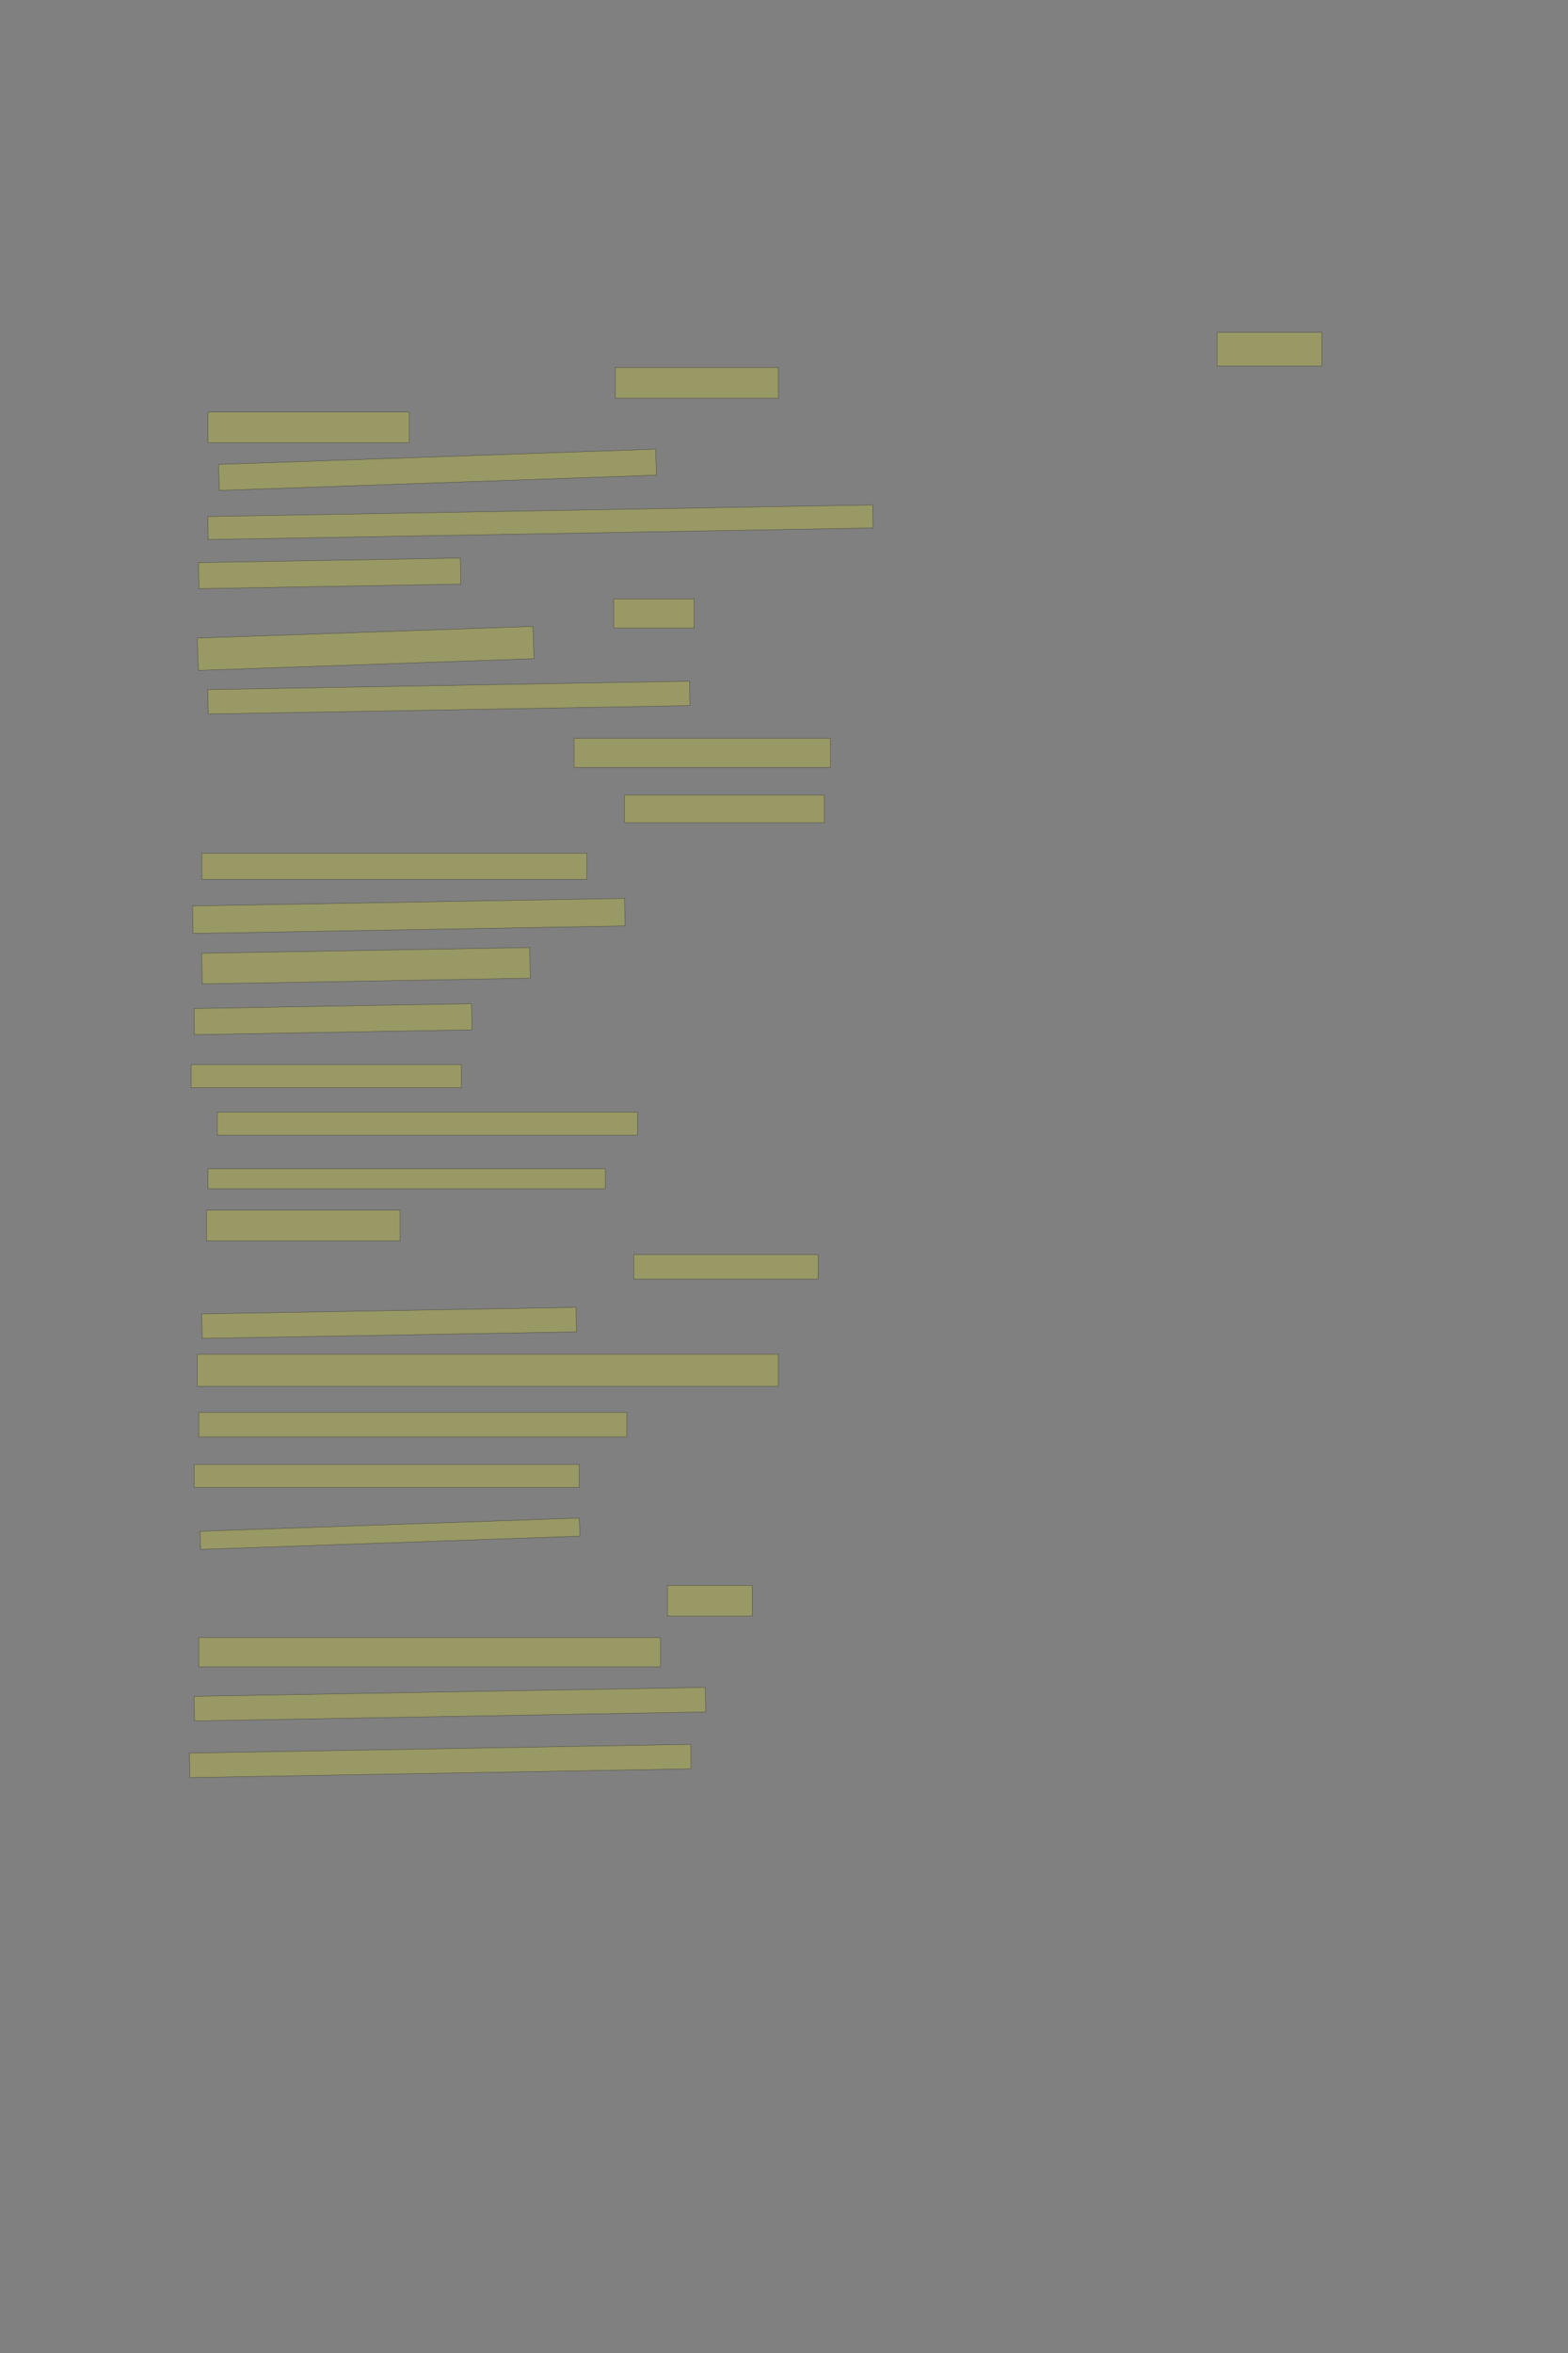 <?xml version="1.0" encoding="UTF-8" standalone="no"?><svg xmlns="http://www.w3.org/2000/svg" xmlns:xlink="http://www.w3.org/1999/xlink" height="6144" width="4096">
 <rect width="100%" height="100%" fill="#808080" stroke="none"/>
 <g>
  <title>Layer 1</title>
  <rect class=" imageannotationLine imageannotationLinked" fill="#FFFF00" fill-opacity="0.2" height="88" id="svg_4" stroke="#000000" stroke-opacity="0.5" width="273.715" x="3179.43" xlink:href="#la" y="868"/>
  <rect class=" imageannotationLine imageannotationLinked" fill="#FFFF00" fill-opacity="0.2" height="80" id="svg_6" stroke="#000000" stroke-opacity="0.5" width="425.715" x="1607.43" xlink:href="#lb" y="960"/>
  <rect class=" imageannotationLine imageannotationLinked" fill="#FFFF00" fill-opacity="0.2" height="80" id="svg_8" stroke="#000000" stroke-opacity="0.5" width="525.715" x="543.43" xlink:href="#lc" y="1076"/>
  <rect class=" imageannotationLine imageannotationLinked" fill="#FFFF00" fill-opacity="0.2" height="67.892" id="svg_10" stroke="#000000" stroke-opacity="0.5" transform="rotate(-2, 1142.94, 1226.68)" width="1142.449" x="571.71" xlink:href="#ld" y="1192.736"/>
  <rect class=" imageannotationLine imageannotationLinked" fill="#FFFF00" fill-opacity="0.2" height="60.079" id="svg_12" stroke="#000000" stroke-opacity="0.5" transform="rotate(-1, 1411.84, 1363.64)" width="1736.924" x="543.377" xlink:href="#le" y="1333.603"/>
  <rect class=" imageannotationLine imageannotationLinked" fill="#FFFF00" fill-opacity="0.2" height="68.077" id="svg_14" stroke="#000000" stroke-opacity="0.5" transform="rotate(-1, 861.122, 1497.12)" width="683.877" x="519.184" xlink:href="#lf" y="1463.078"/>
  <rect class=" imageannotationLine imageannotationLinked" fill="#FFFF00" fill-opacity="0.2" height="76" id="svg_16" stroke="#000000" stroke-opacity="0.5" width="209.715" x="1603.43" xlink:href="#lg" y="1564"/>
  <rect class=" imageannotationLine imageannotationLinked" fill="#FFFF00" fill-opacity="0.2" height="84.301" id="svg_42" stroke="#000000" stroke-opacity="0.5" transform="rotate(-2, 955.182, 1693.03)" width="877.265" x="516.548" xlink:href="#lh" y="1650.879"/>
  <rect class=" imageannotationLine imageannotationLinked" fill="#FFFF00" fill-opacity="0.2" height="63.729" id="svg_44" stroke="#000000" stroke-opacity="0.5" transform="rotate(-1, 1172.64, 1821.58)" width="1258.533" x="543.374" xlink:href="#li" y="1789.71"/>
  <rect class=" imageannotationLine imageannotationLinked" fill="#FFFF00" fill-opacity="0.2" height="76" id="svg_46" stroke="#000000" stroke-opacity="0.5" width="669.715" x="1499.43" xlink:href="#lj" y="1928"/>
  <rect class=" imageannotationLine imageannotationLinked" fill="#FFFF00" fill-opacity="0.2" height="72" id="svg_48" stroke="#000000" stroke-opacity="0.5" width="521.715" x="1631.43" xlink:href="#lk" y="2076"/>
  <rect class=" imageannotationLine imageannotationLinked" fill="#FFFF00" fill-opacity="0.2" height="68" id="svg_50" stroke="#000000" stroke-opacity="0.5" width="1005.715" x="527.43" xlink:href="#ll" y="2228"/>
  <rect class=" imageannotationLine imageannotationLinked" fill="#FFFF00" fill-opacity="0.2" height="71.868" id="svg_52" stroke="#000000" stroke-opacity="0.5" transform="rotate(-1, 1067.91, 2391.61)" width="1128.597" x="503.61" xlink:href="#lm" y="2355.678"/>
  <rect class=" imageannotationLine imageannotationLinked" fill="#FFFF00" fill-opacity="0.2" height="80.006" id="svg_54" stroke="#000000" stroke-opacity="0.5" transform="rotate(-1, 955.981, 2521.64)" width="856.988" x="527.485" xlink:href="#ln" y="2481.632"/>
  <rect class=" imageannotationLine imageannotationLinked" fill="#FFFF00" fill-opacity="0.2" height="68.148" id="svg_56" stroke="#000000" stroke-opacity="0.5" transform="rotate(-1, 869.831, 2661.21)" width="725.008" x="507.326" xlink:href="#lo" y="2627.135"/>
  <rect class=" imageannotationLine imageannotationLinked" fill="#FFFF00" fill-opacity="0.2" height="60" id="svg_58" stroke="#000000" stroke-opacity="0.5" width="705.715" x="499.43" xlink:href="#lp" y="2780"/>
  <rect class=" imageannotationLine imageannotationLinked" fill="#FFFF00" fill-opacity="0.2" height="60" id="svg_60" stroke="#000000" stroke-opacity="0.5" width="1097.715" x="567.43" xlink:href="#lq" y="2904"/>
  <rect class=" imageannotationLine imageannotationLinked" fill="#FFFF00" fill-opacity="0.2" height="52" id="svg_62" stroke="#000000" stroke-opacity="0.5" width="1037.715" x="543.43" xlink:href="#lr" y="3052"/>
  <rect class=" imageannotationLine imageannotationLinked" fill="#FFFF00" fill-opacity="0.2" height="80" id="svg_64" stroke="#000000" stroke-opacity="0.5" width="505.715" x="539.43" xlink:href="#ls" y="3160"/>
  <rect class=" imageannotationLine imageannotationLinked" fill="#FFFF00" fill-opacity="0.2" height="64" id="svg_66" stroke="#000000" stroke-opacity="0.5" width="481.715" x="1655.43" xlink:href="#lt" y="3276"/>
  <rect class=" imageannotationLine imageannotationLinked" fill="#FFFF00" fill-opacity="0.2" height="63.937" id="svg_68" stroke="#000000" stroke-opacity="0.5" transform="rotate(-1, 1016.39, 3454.22)" width="977.886" x="527.453" xlink:href="#lu" y="3422.249"/>
  <rect class=" imageannotationLine imageannotationLinked" fill="#FFFF00" fill-opacity="0.2" height="84" id="svg_70" stroke="#000000" stroke-opacity="0.5" width="1517.715" x="515.431" xlink:href="#lv" y="3536"/>
  <rect class=" imageannotationLine imageannotationLinked" fill="#FFFF00" fill-opacity="0.2" height="64" id="svg_72" stroke="#000000" stroke-opacity="0.5" width="1117.715" x="519.43" xlink:href="#lw" y="3688"/>
  <rect class=" imageannotationLine imageannotationLinked" fill="#FFFF00" fill-opacity="0.2" height="60" id="svg_74" stroke="#000000" stroke-opacity="0.5" width="1005.715" x="507.43" xlink:href="#lx" y="3824"/>
  <rect class=" imageannotationLine imageannotationLinked" fill="#FFFF00" fill-opacity="0.2" height="47.336" id="svg_76" stroke="#000000" stroke-opacity="0.5" transform="rotate(-2, 1018.66, 4004.74)" width="991.24" x="523.038" xlink:href="#ly" y="3981.074"/>
  <rect class=" imageannotationLine imageannotationLinked" fill="#FFFF00" fill-opacity="0.2" height="80" id="svg_78" stroke="#000000" stroke-opacity="0.5" width="221.715" x="1743.43" xlink:href="#lz" y="4140"/>
  <rect class=" imageannotationLine imageannotationLinked" fill="#FFFF00" fill-opacity="0.2" height="76" id="svg_80" stroke="#000000" stroke-opacity="0.5" width="1205.715" x="519.43" xlink:href="#laa" y="4276"/>
  <rect class=" imageannotationLine imageannotationLinked" fill="#FFFF00" fill-opacity="0.2" height="64.074" id="svg_82" stroke="#000000" stroke-opacity="0.5" transform="rotate(-1, 1175.25, 4449.77)" width="1335.588" x="507.454" xlink:href="#lab" y="4417.735"/>
  <rect class=" imageannotationLine imageannotationLinked" fill="#FFFF00" fill-opacity="0.2" height="63.933" id="svg_84" stroke="#000000" stroke-opacity="0.5" transform="rotate(-1, 1149.99, 4598.15)" width="1309.547" x="495.215" xlink:href="#lac" y="4566.177"/>
 </g>

</svg>